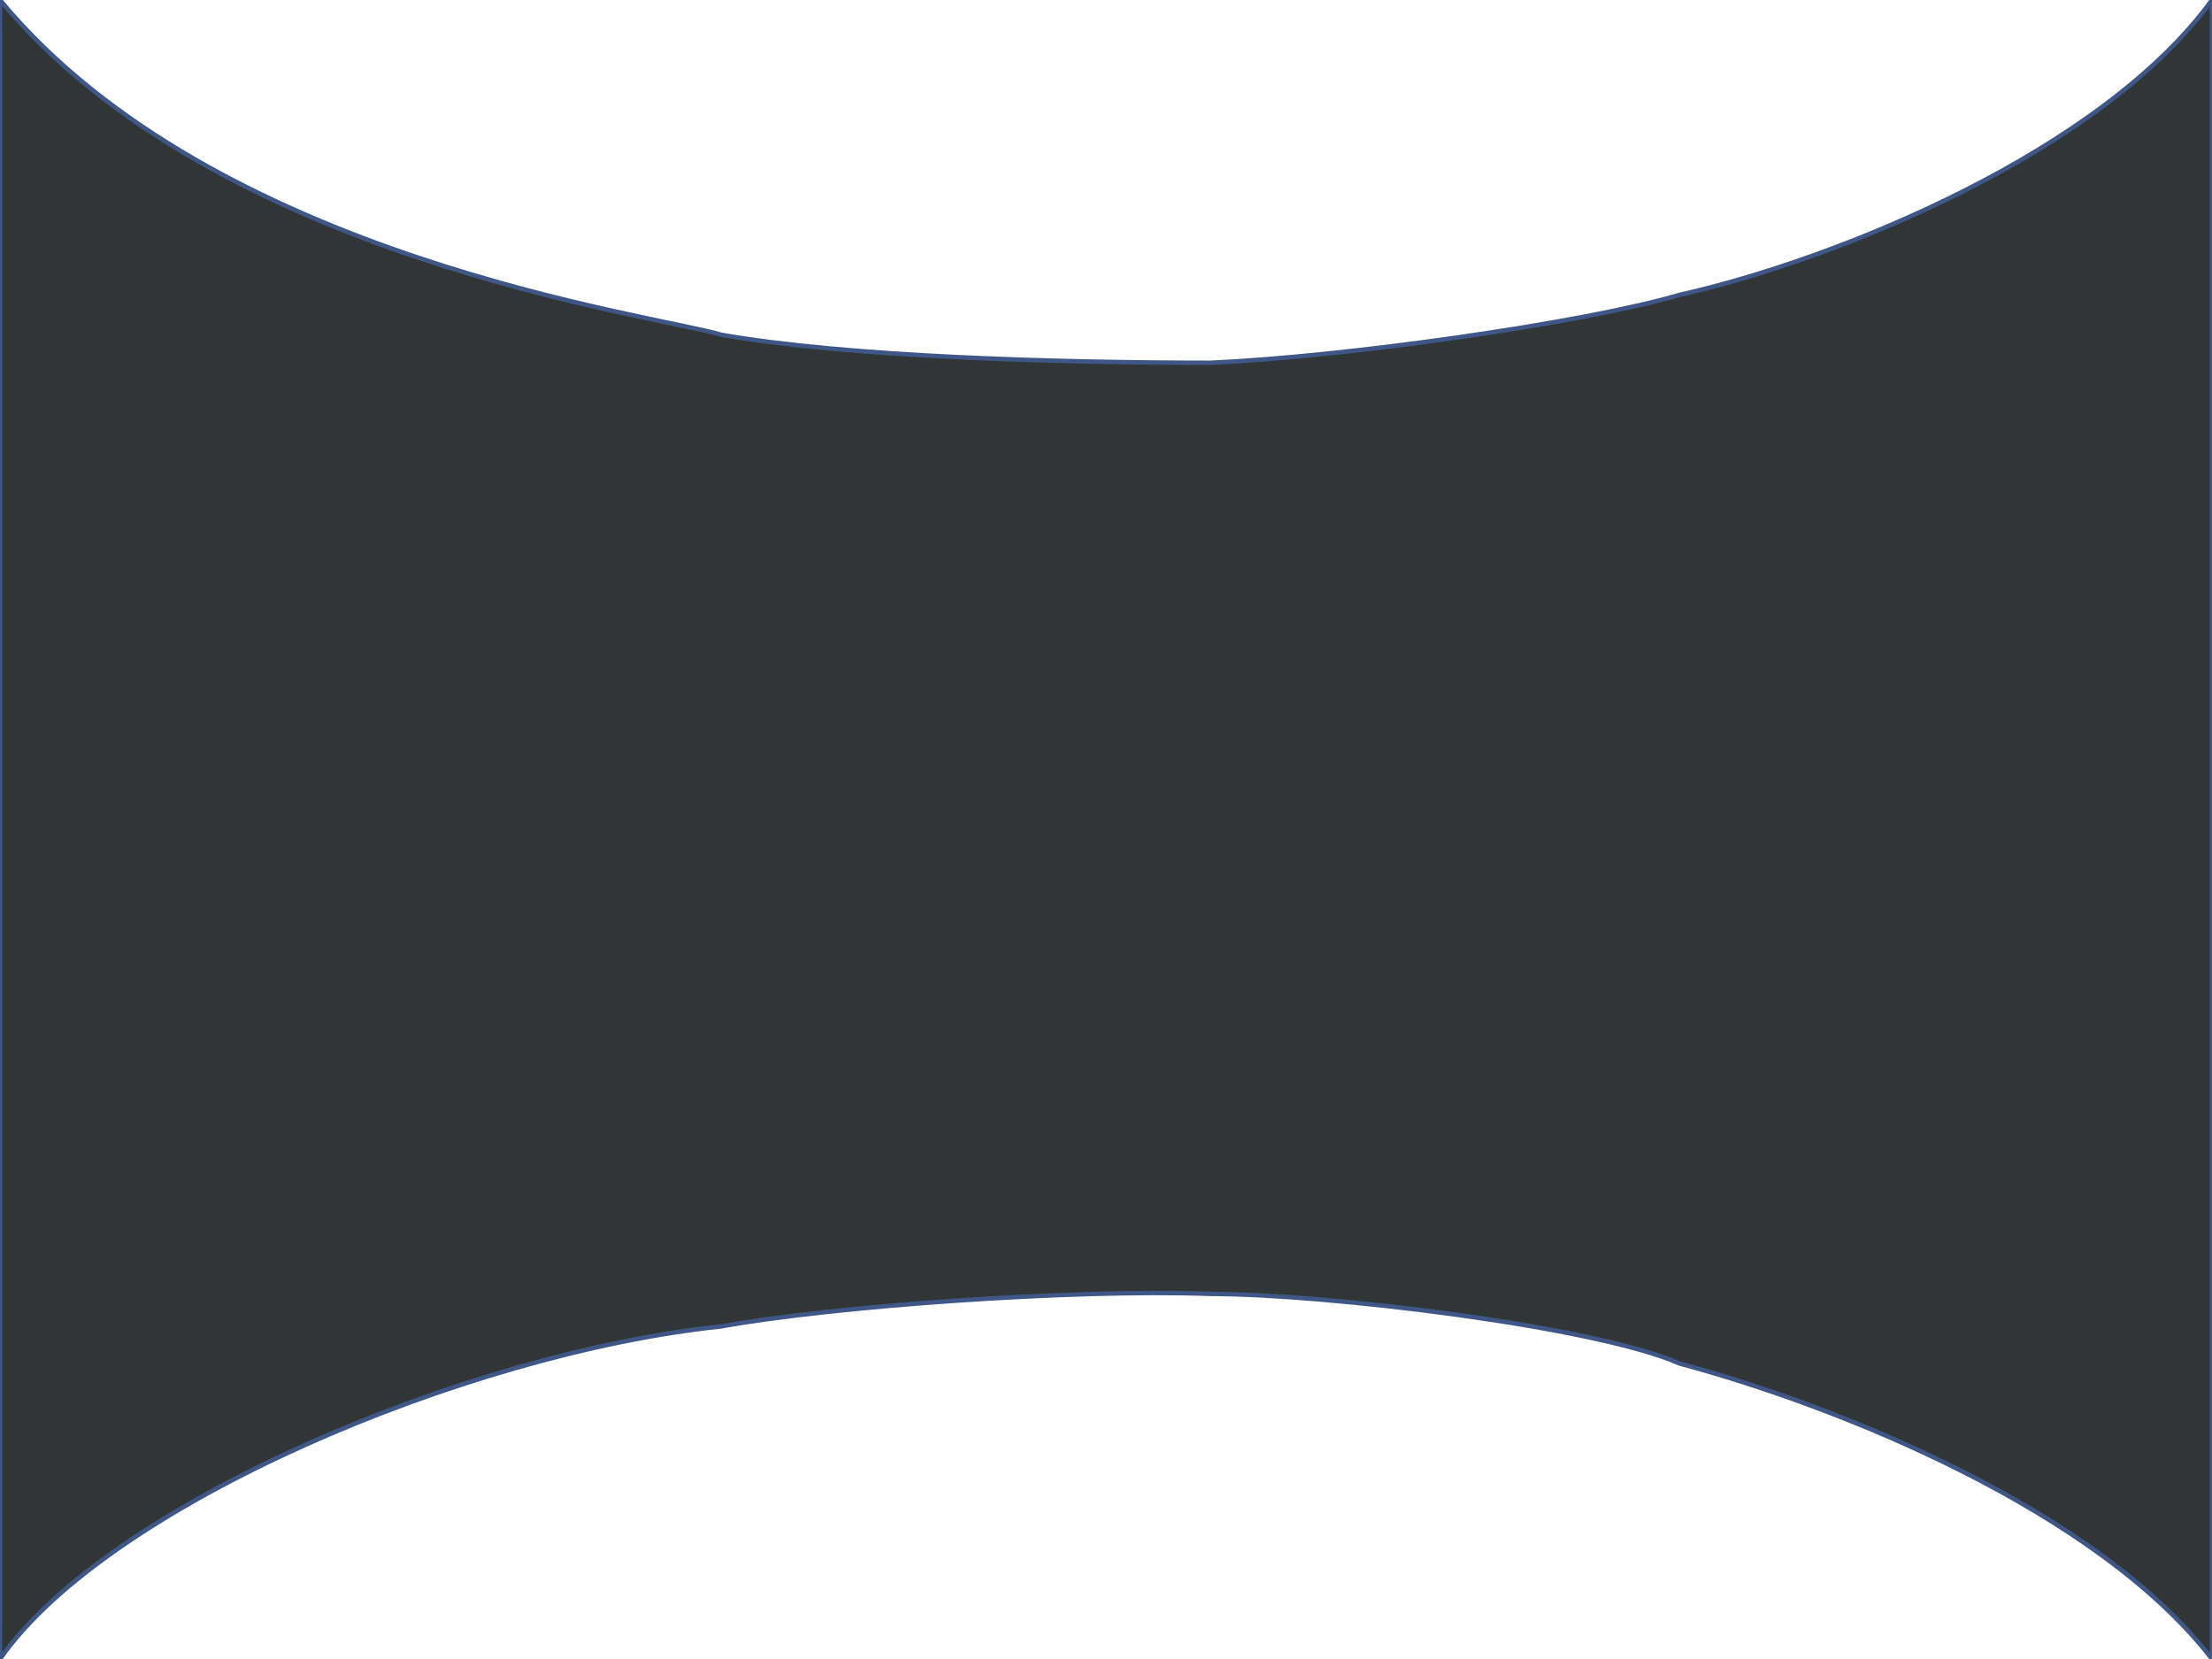 <svg id="eFUEnG56CYZ1" xmlns="http://www.w3.org/2000/svg" xmlns:xlink="http://www.w3.org/1999/xlink" viewBox="0 0 640 480" shape-rendering="geometricPrecision" text-rendering="geometricPrecision"><path id="eFUEnG56CYZ2" d="M0,0C62.186,75.058,190.129,91.195,208.703,96.861C245.122,103.227,305.97,104.962,350.231,104.962C389.716,103.176,458.223,93.455,485.983,85.308C531.701,75.054,608.071,43.899,640,-0L640,480C606.809,436.987,532.214,406.887,485.983,394.522C461.731,383.769,383.773,374.372,350.231,374.372C310.296,372.873,240.253,378.004,208.703,383.769C134.802,391.458,31.003,435.499,-0,480L0,0Z" transform="matrix(1 0 0 1 0 0)" fill="rgb(49,53,54)" stroke="rgb(63,87,135)" stroke-width="1.28"/></svg>